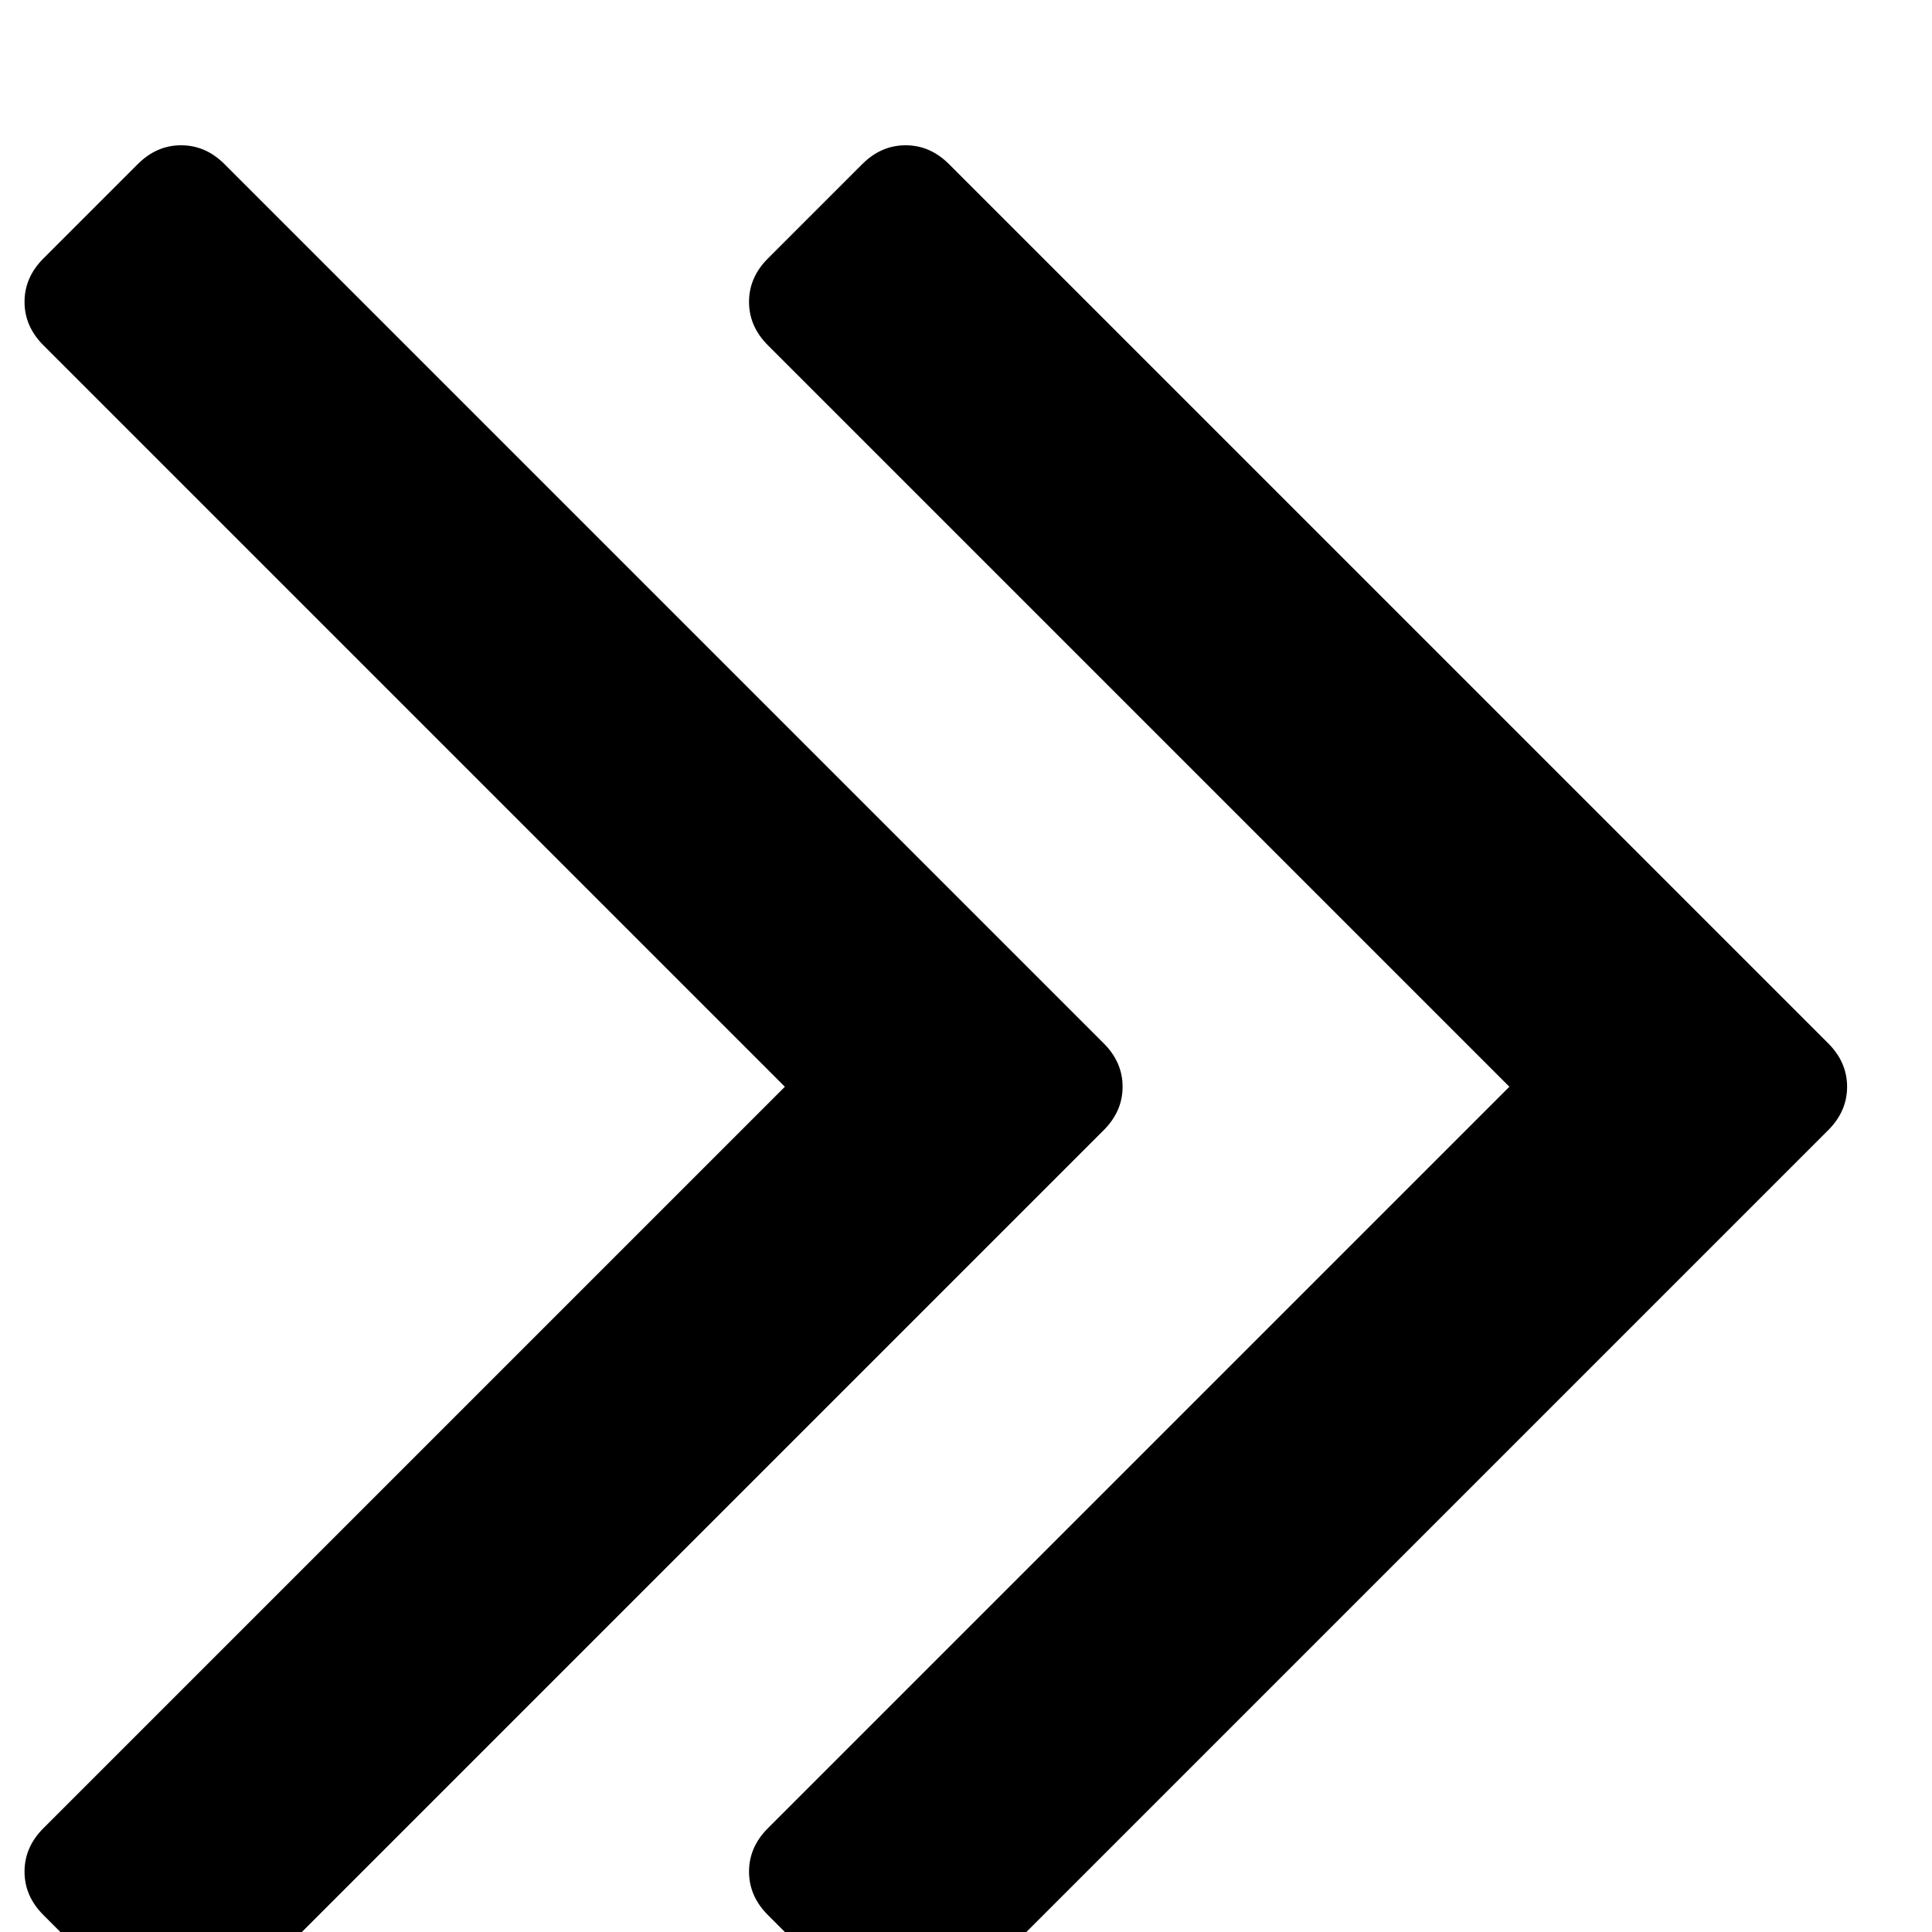 <svg width="128" height="128" viewBox="0 0 1024 1024" xmlns="http://www.w3.org/2000/svg"><path d="M595 576q0-13-10-23L119 87q-10-10-23-10T73 87l-50 50q-10 10-10 23t10 23l393 393L23 969q-10 10-10 23t10 23l50 50q10 10 23 10t23-10l466-466q10-10 10-23zm384 0q0-13-10-23L503 87q-10-10-23-10t-23 10l-50 50q-10 10-10 23t10 23l393 393-393 393q-10 10-10 23t10 23l50 50q10 10 23 10t23-10l466-466q10-10 10-23z"/></svg>